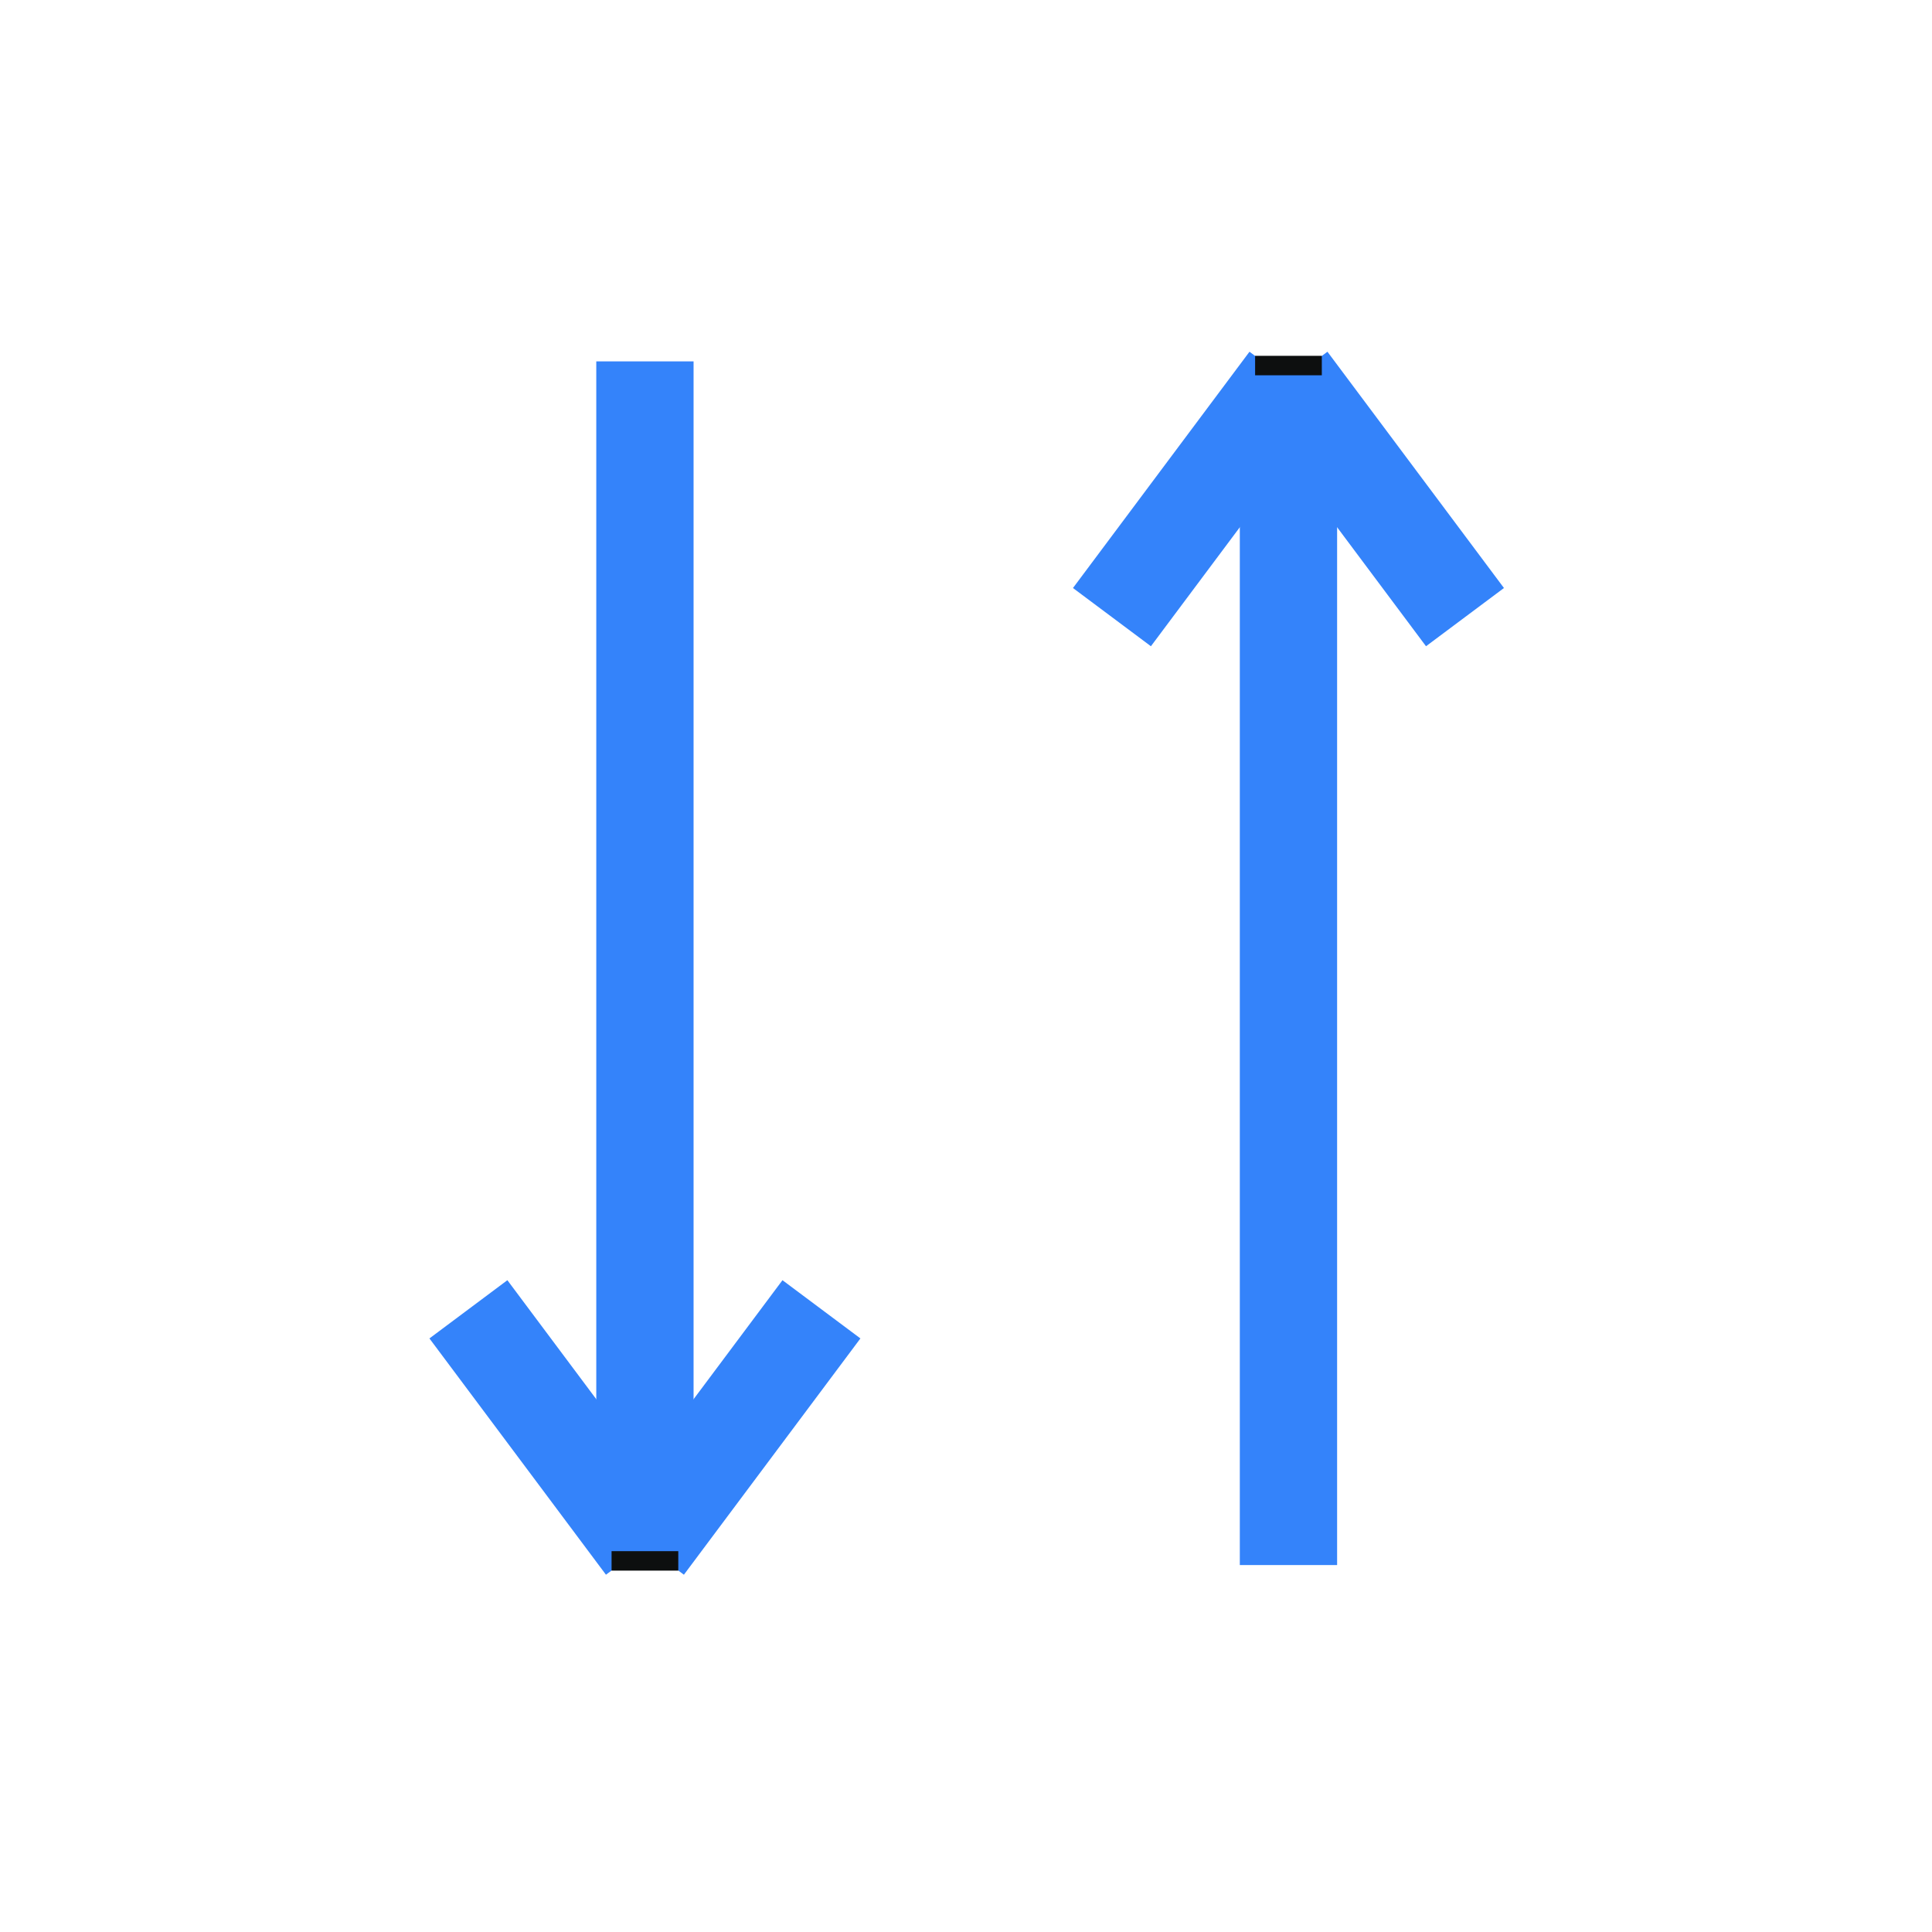 <?xml version="1.0" ?>
<svg id="Слой_1" style="enable-background:new 0 0 139 139;" version="1.1" viewBox="0 0 139 139" xml:space="preserve"
  xmlns="http://www.w3.org/2000/svg"
  xmlns:xlink="http://www.w3.org/1999/xlink">
  <style type="text/css">
	.st0{fill:none;stroke:#3483fa;stroke-width:7;stroke-miterlimit:10;}
	.st1{fill:#0D0F0F;}
  </style>
  <line class="st0" id="XMLID_3_" x1="46.4" x2="46.4" y1="26" y2="112.2"/>
  <line class="st0" id="XMLID_8_" x1="33.7" x2="46.4" y1="94.2" y2="111.2"/>
  <line class="st0" id="XMLID_21_" x1="46.4" x2="59.1" y1="111.2" y2="94.2"/>
  <rect class="st1" height="1.4" id="XMLID_23_" width="4.8" x="44" y="111.6"/>
  <line class="st0" id="XMLID_9_" x1="92.7" x2="92.7" y1="26.4" y2="112.6"/>
  <line class="st0" id="XMLID_7_" x1="92.7" x2="80" y1="27.4" y2="44.4"/>
  <line class="st0" id="XMLID_6_" x1="105.4" x2="92.7" y1="44.4" y2="27.4"/>
  <rect class="st1" height="1.4" id="XMLID_5_" width="4.8" x="90.3" y="25.6"/>
</svg>
